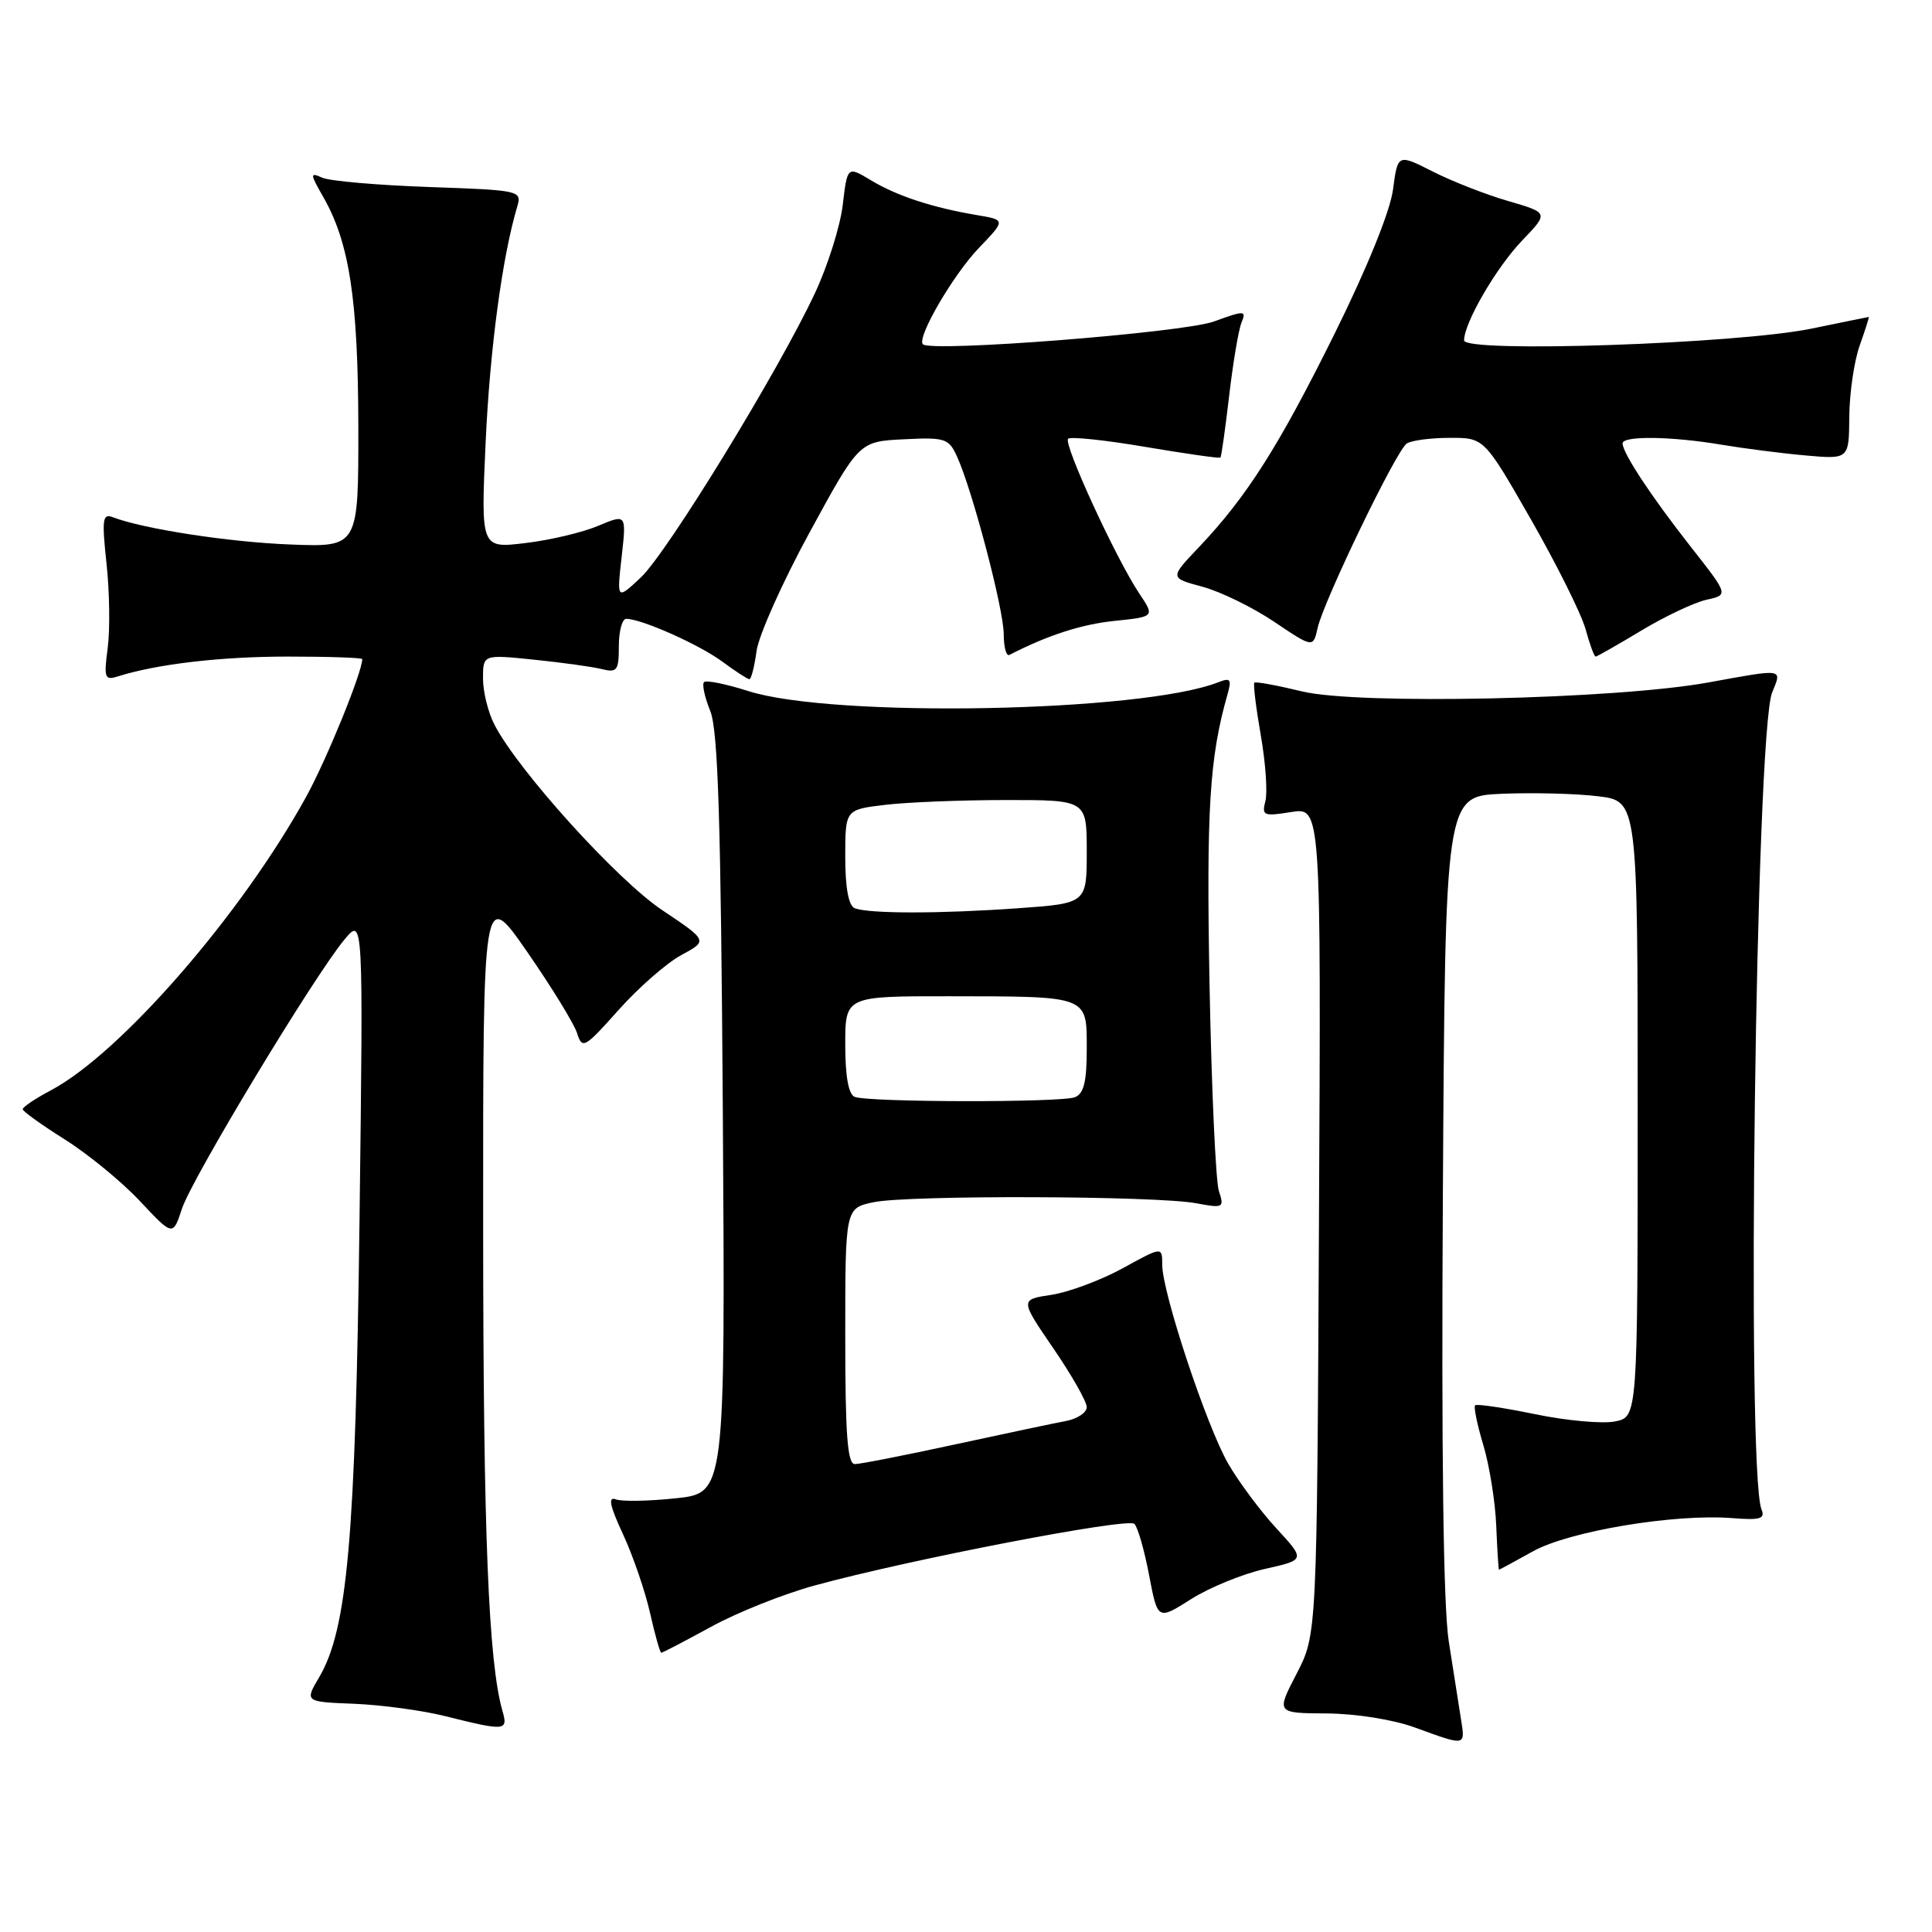 <?xml version="1.0" encoding="UTF-8" standalone="no"?>
<!DOCTYPE svg PUBLIC "-//W3C//DTD SVG 1.1//EN" "http://www.w3.org/Graphics/SVG/1.1/DTD/svg11.dtd" >
<svg xmlns="http://www.w3.org/2000/svg" xmlns:xlink="http://www.w3.org/1999/xlink" version="1.1" viewBox="0 0 256 256">
 <g >
 <path fill="currentColor"
d=" M 193.58 227.75 C 193.30 225.96 192.58 221.35 191.97 217.50 C 191.25 212.87 190.98 192.70 191.19 158.00 C 191.50 105.50 191.50 105.50 199.00 105.18 C 203.12 105.01 208.86 105.15 211.75 105.51 C 217.00 106.14 217.00 106.14 217.00 146.95 C 217.00 187.75 217.00 187.75 213.99 188.35 C 212.34 188.68 207.58 188.25 203.42 187.39 C 199.25 186.53 195.67 186.00 195.46 186.21 C 195.25 186.42 195.74 188.79 196.55 191.49 C 197.36 194.18 198.13 198.99 198.26 202.18 C 198.39 205.37 198.56 207.99 198.62 207.99 C 198.69 208.00 200.72 206.90 203.12 205.56 C 207.94 202.88 221.92 200.55 229.55 201.16 C 233.23 201.45 233.92 201.25 233.41 200.01 C 231.36 194.98 232.64 97.08 234.82 91.75 C 236.14 88.54 236.47 88.59 226.36 90.43 C 214.09 92.67 179.89 93.42 172.51 91.61 C 169.21 90.81 166.38 90.29 166.21 90.46 C 166.04 90.63 166.42 93.76 167.06 97.42 C 167.70 101.07 167.97 105.00 167.67 106.15 C 167.17 108.08 167.43 108.19 171.09 107.60 C 175.05 106.97 175.05 106.97 174.77 161.78 C 174.50 216.59 174.50 216.59 171.80 221.79 C 169.10 227.00 169.10 227.00 175.80 227.04 C 179.68 227.07 184.60 227.85 187.50 228.91 C 194.30 231.39 194.16 231.41 193.58 227.75 Z  M 66.59 226.75 C 64.72 220.26 64.03 203.18 64.02 162.59 C 64.00 117.68 64.00 117.68 69.87 126.15 C 73.10 130.81 76.07 135.65 76.47 136.91 C 77.15 139.06 77.45 138.89 81.98 133.81 C 84.61 130.86 88.35 127.59 90.28 126.55 C 93.80 124.65 93.80 124.65 87.72 120.58 C 81.74 116.57 68.65 102.10 65.52 96.03 C 64.68 94.42 64.00 91.66 64.00 89.91 C 64.00 86.72 64.00 86.72 70.75 87.41 C 74.46 87.79 78.51 88.35 79.75 88.66 C 81.77 89.16 82.00 88.85 82.00 85.61 C 82.00 83.62 82.44 82.00 82.98 82.00 C 85.00 82.00 92.62 85.39 95.68 87.65 C 97.43 88.94 99.06 90.00 99.30 90.00 C 99.54 90.00 99.97 88.31 100.25 86.25 C 100.53 84.19 103.70 77.10 107.30 70.50 C 113.84 58.50 113.84 58.50 119.74 58.21 C 125.24 57.93 125.72 58.09 126.81 60.49 C 128.85 64.96 133.00 80.75 133.00 84.03 C 133.00 85.75 133.34 86.99 133.75 86.78 C 138.82 84.17 143.30 82.72 147.70 82.27 C 153.02 81.72 153.02 81.72 150.94 78.61 C 147.86 73.99 140.87 58.80 141.53 58.14 C 141.84 57.83 146.46 58.31 151.78 59.22 C 157.11 60.12 161.58 60.76 161.71 60.63 C 161.84 60.50 162.36 56.81 162.87 52.44 C 163.38 48.08 164.11 43.72 164.50 42.76 C 165.17 41.12 164.95 41.11 160.85 42.60 C 156.80 44.08 123.37 46.70 122.29 45.62 C 121.43 44.77 126.29 36.41 129.74 32.82 C 133.27 29.14 133.27 29.14 129.38 28.49 C 123.50 27.49 118.84 25.96 115.39 23.88 C 112.28 22.01 112.28 22.01 111.67 27.14 C 111.34 29.96 109.68 35.23 107.98 38.85 C 103.16 49.16 88.40 73.25 84.90 76.53 C 81.73 79.50 81.73 79.50 82.37 73.80 C 83.01 68.10 83.01 68.10 79.25 69.68 C 77.19 70.55 72.85 71.58 69.60 71.96 C 63.71 72.67 63.71 72.67 64.35 58.58 C 64.92 46.19 66.55 34.03 68.54 27.36 C 69.16 25.26 68.90 25.20 56.84 24.78 C 50.05 24.54 43.70 23.99 42.71 23.55 C 41.05 22.81 41.06 22.99 42.85 26.13 C 46.30 32.16 47.45 39.73 47.48 56.50 C 47.50 72.50 47.50 72.50 38.50 72.15 C 30.37 71.84 19.00 70.09 14.94 68.53 C 13.59 68.01 13.48 68.81 14.12 74.72 C 14.52 78.45 14.59 83.46 14.27 85.87 C 13.75 89.82 13.87 90.18 15.60 89.63 C 20.84 87.98 29.25 87.00 38.14 87.00 C 43.56 87.00 48.00 87.15 48.00 87.34 C 48.00 89.06 43.29 100.62 40.60 105.52 C 32.00 121.16 16.00 139.56 6.73 144.48 C 4.68 145.56 3.01 146.69 3.01 146.98 C 3.02 147.26 5.54 149.07 8.61 151.00 C 11.68 152.93 16.15 156.60 18.55 159.16 C 22.91 163.81 22.91 163.81 24.11 160.16 C 25.42 156.16 41.62 129.33 45.64 124.50 C 48.14 121.50 48.14 121.50 47.64 161.50 C 47.11 203.78 46.04 215.86 42.30 222.23 C 40.37 225.50 40.37 225.50 46.94 225.76 C 50.55 225.91 55.98 226.64 59.00 227.40 C 66.95 229.39 67.34 229.36 66.59 226.75 Z  M 94.22 215.56 C 97.67 213.66 103.88 211.19 108.00 210.07 C 120.67 206.61 149.45 201.07 150.31 201.92 C 150.76 202.36 151.64 205.42 152.26 208.71 C 153.40 214.70 153.40 214.70 157.83 211.89 C 160.26 210.35 164.67 208.55 167.61 207.89 C 172.97 206.69 172.97 206.69 169.14 202.53 C 167.03 200.24 164.15 196.38 162.74 193.94 C 159.87 188.95 154.00 171.26 154.00 167.58 C 154.00 165.17 154.00 165.17 148.75 168.06 C 145.86 169.64 141.62 171.22 139.33 171.57 C 135.15 172.20 135.15 172.20 139.58 178.67 C 142.01 182.22 144.00 185.72 144.00 186.45 C 144.00 187.18 142.76 188.00 141.25 188.29 C 139.74 188.57 133.11 189.97 126.52 191.40 C 119.93 192.83 113.97 194.00 113.27 194.00 C 112.29 194.00 112.00 190.10 112.00 177.05 C 112.00 160.09 112.00 160.09 115.75 159.30 C 120.28 158.34 153.22 158.44 158.51 159.44 C 162.11 160.11 162.24 160.04 161.51 157.82 C 161.09 156.54 160.53 144.25 160.27 130.50 C 159.84 107.31 160.26 100.42 162.63 92.08 C 163.23 89.99 163.06 89.76 161.41 90.41 C 151.28 94.39 110.36 95.15 99.15 91.57 C 96.21 90.63 93.57 90.10 93.29 90.38 C 93.00 90.67 93.37 92.38 94.11 94.20 C 95.15 96.77 95.52 108.66 95.78 147.66 C 96.10 197.83 96.10 197.83 89.57 198.53 C 85.98 198.91 82.39 198.98 81.59 198.67 C 80.54 198.27 80.80 199.53 82.56 203.31 C 83.88 206.16 85.49 210.86 86.14 213.75 C 86.79 216.64 87.46 219.00 87.62 219.00 C 87.79 219.00 90.76 217.45 94.22 215.56 Z  M 217.47 83.56 C 220.61 81.67 224.51 79.83 226.12 79.47 C 229.05 78.83 229.05 78.83 224.02 72.43 C 218.79 65.77 215.01 60.04 215.00 58.75 C 215.00 57.72 221.49 57.81 228.07 58.92 C 231.05 59.42 236.09 60.07 239.25 60.35 C 245.00 60.86 245.00 60.86 245.04 55.18 C 245.07 52.05 245.69 47.81 246.43 45.75 C 247.16 43.69 247.70 42.00 247.63 42.00 C 247.56 42.00 244.12 42.70 240.00 43.55 C 230.19 45.57 194.00 46.79 194.00 45.10 C 194.00 42.78 198.27 35.43 201.71 31.85 C 205.21 28.20 205.21 28.20 199.85 26.64 C 196.91 25.79 192.41 24.03 189.85 22.73 C 185.21 20.38 185.21 20.38 184.58 25.12 C 184.20 28.00 181.17 35.47 176.86 44.18 C 169.42 59.19 165.21 65.82 158.83 72.54 C 154.99 76.58 154.99 76.58 159.32 77.74 C 161.70 78.38 165.98 80.47 168.82 82.38 C 174.00 85.86 174.00 85.86 174.60 83.18 C 175.43 79.55 185.02 59.68 186.40 58.77 C 187.01 58.36 189.56 58.02 192.08 58.02 C 196.66 58.00 196.66 58.00 202.87 68.85 C 206.28 74.81 209.53 81.34 210.09 83.35 C 210.64 85.36 211.24 87.00 211.43 87.00 C 211.61 87.00 214.33 85.45 217.47 83.56 Z  M 113.25 145.34 C 112.43 145.01 112.00 142.61 112.00 138.42 C 112.00 132.00 112.00 132.00 125.75 132.01 C 144.38 132.03 144.00 131.89 144.00 139.01 C 144.00 143.35 143.61 144.94 142.42 145.39 C 140.54 146.11 115.05 146.07 113.25 145.34 Z  M 113.25 120.34 C 112.44 120.01 112.00 117.64 112.00 113.56 C 112.00 107.28 112.00 107.28 117.25 106.65 C 120.14 106.30 127.34 106.01 133.25 106.01 C 144.00 106.00 144.00 106.00 144.00 112.85 C 144.00 119.70 144.00 119.70 134.85 120.35 C 124.45 121.09 115.10 121.08 113.25 120.34 Z "/>
</g>
</svg>